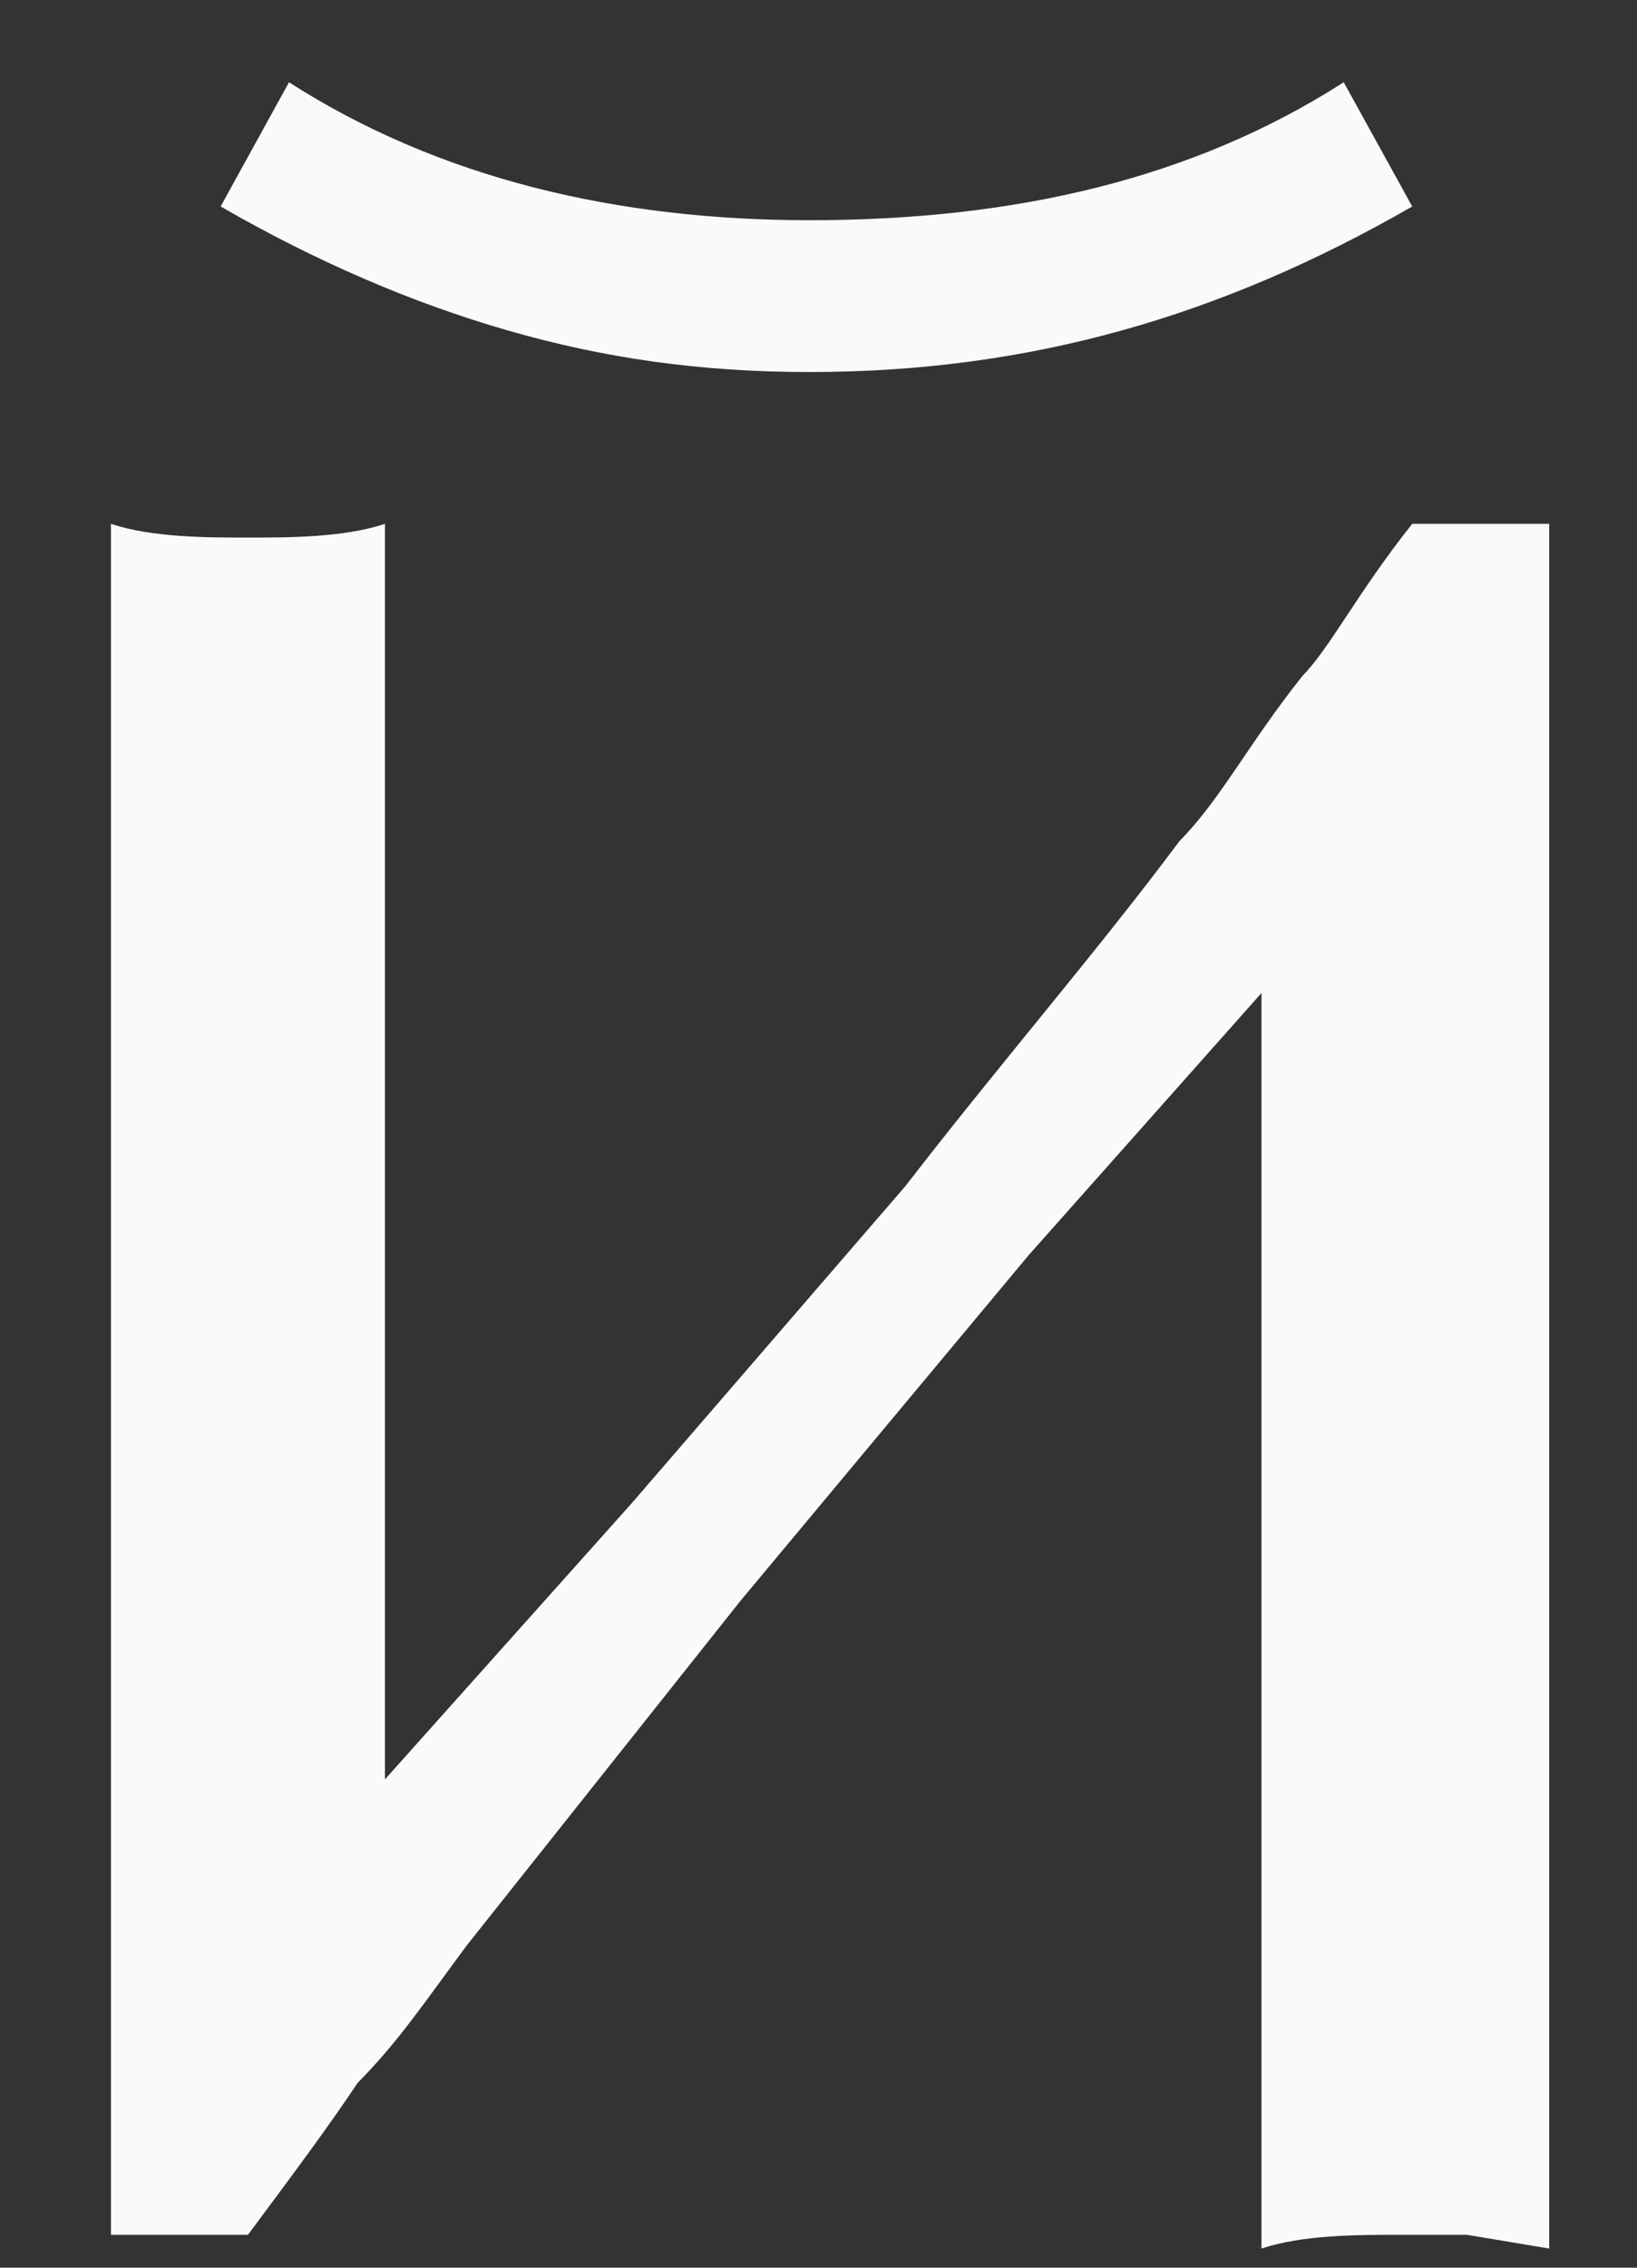<svg width="13" height="18" viewBox="0 0 13 18" fill="none" xmlns="http://www.w3.org/2000/svg">
<rect x="0" y="0" width="13" height="18" fill="#333333" stroke="none"/>
<path d="M3.057 14.124L5.015 11.934L7.19 9.415C7.952 8.429 8.713 7.553 9.366 6.677C9.692 6.348 9.91 5.91 10.345 5.363C10.562 5.143 10.78 4.705 11.215 4.158H12.303V17.848L11.65 17.739H11.106C10.78 17.739 10.345 17.739 10.018 17.848V7.882L8.169 9.963L5.885 12.701L3.709 15.439C3.383 15.877 3.166 16.205 2.839 16.534C2.622 16.863 2.295 17.301 1.969 17.739H0.881V4.158C1.208 4.267 1.643 4.267 1.969 4.267C2.295 4.267 2.73 4.267 3.057 4.158V14.124ZM10.671 0.653L11.215 1.639C9.692 2.515 8.169 2.953 6.429 2.953C5.559 2.953 4.797 2.843 4.036 2.624C3.274 2.405 2.513 2.077 1.752 1.639L2.295 0.653C3.492 1.42 4.906 1.748 6.429 1.748C8.06 1.748 9.474 1.42 10.671 0.653Z" fill="#FAFAFC"/>
</svg>
